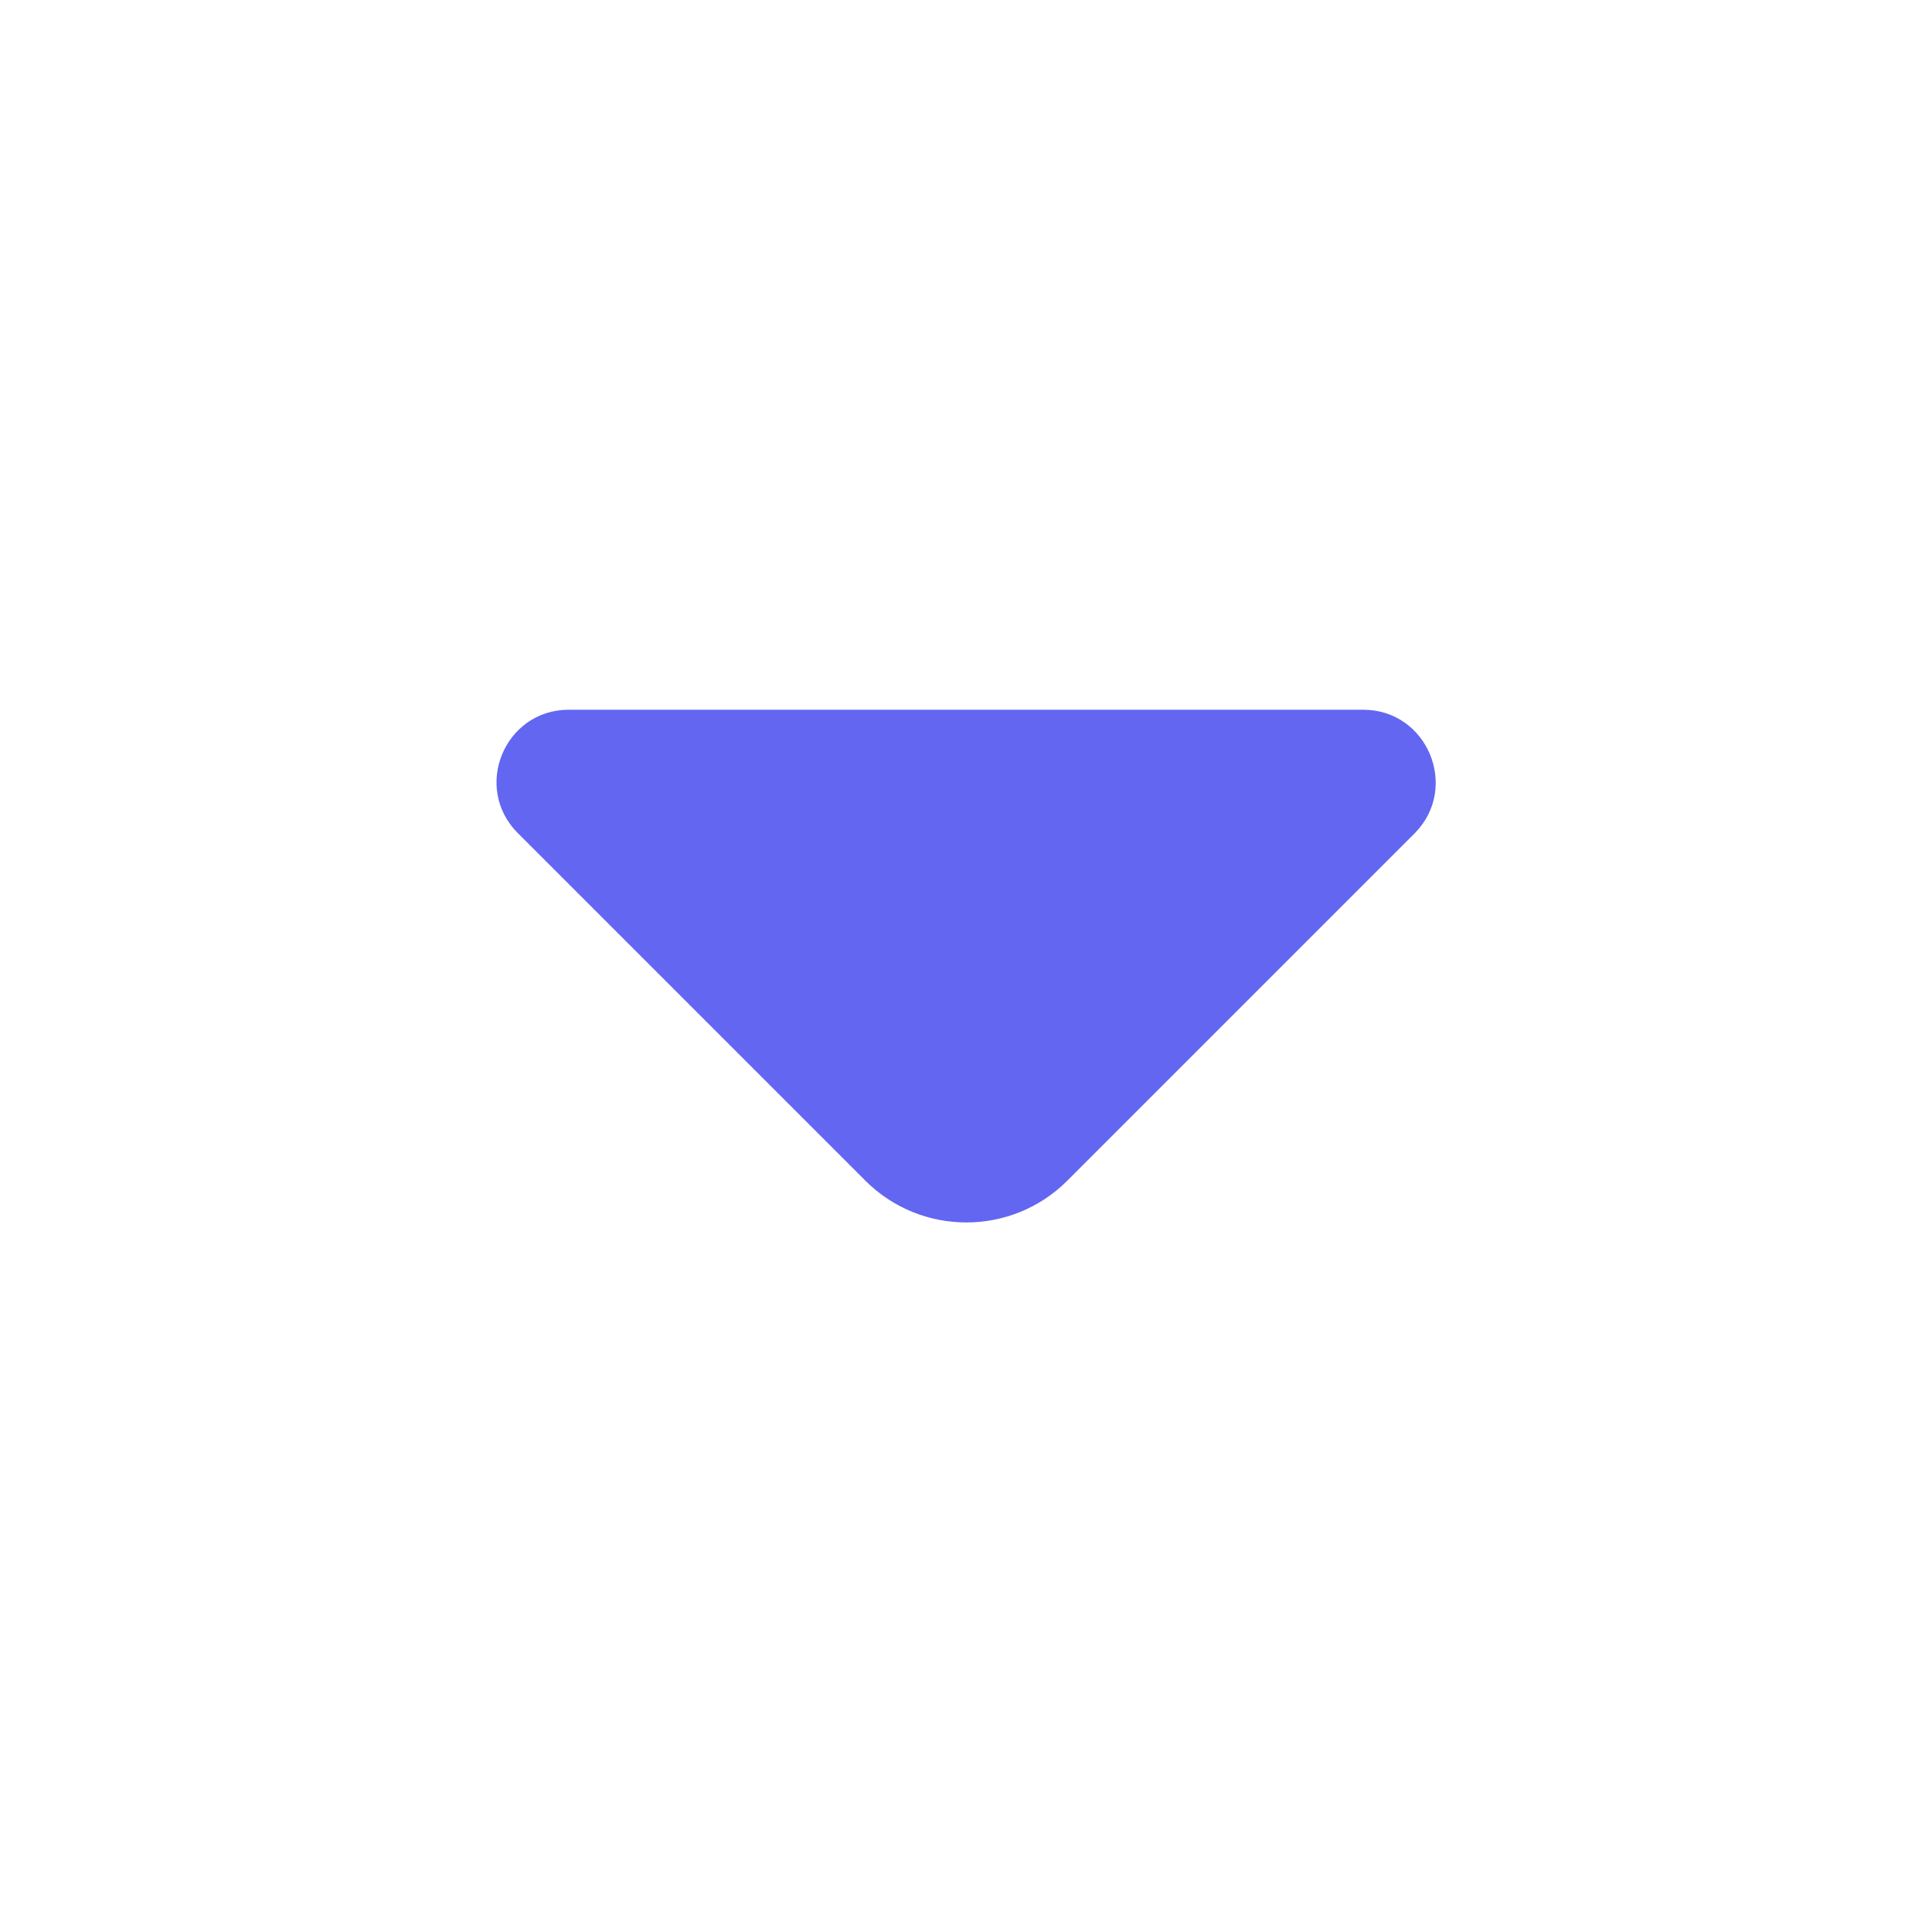 <svg width="20" height="20" viewBox="0 0 20 20" fill="none" xmlns="http://www.w3.org/2000/svg">
<path d="M14.111 7.347H9.785H5.889C5.222 7.347 4.889 8.153 5.361 8.625L8.958 12.222C9.535 12.799 10.472 12.799 11.049 12.222L12.417 10.854L14.646 8.625C15.111 8.153 14.778 7.347 14.111 7.347Z" fill="#6366F1"/>
</svg>
